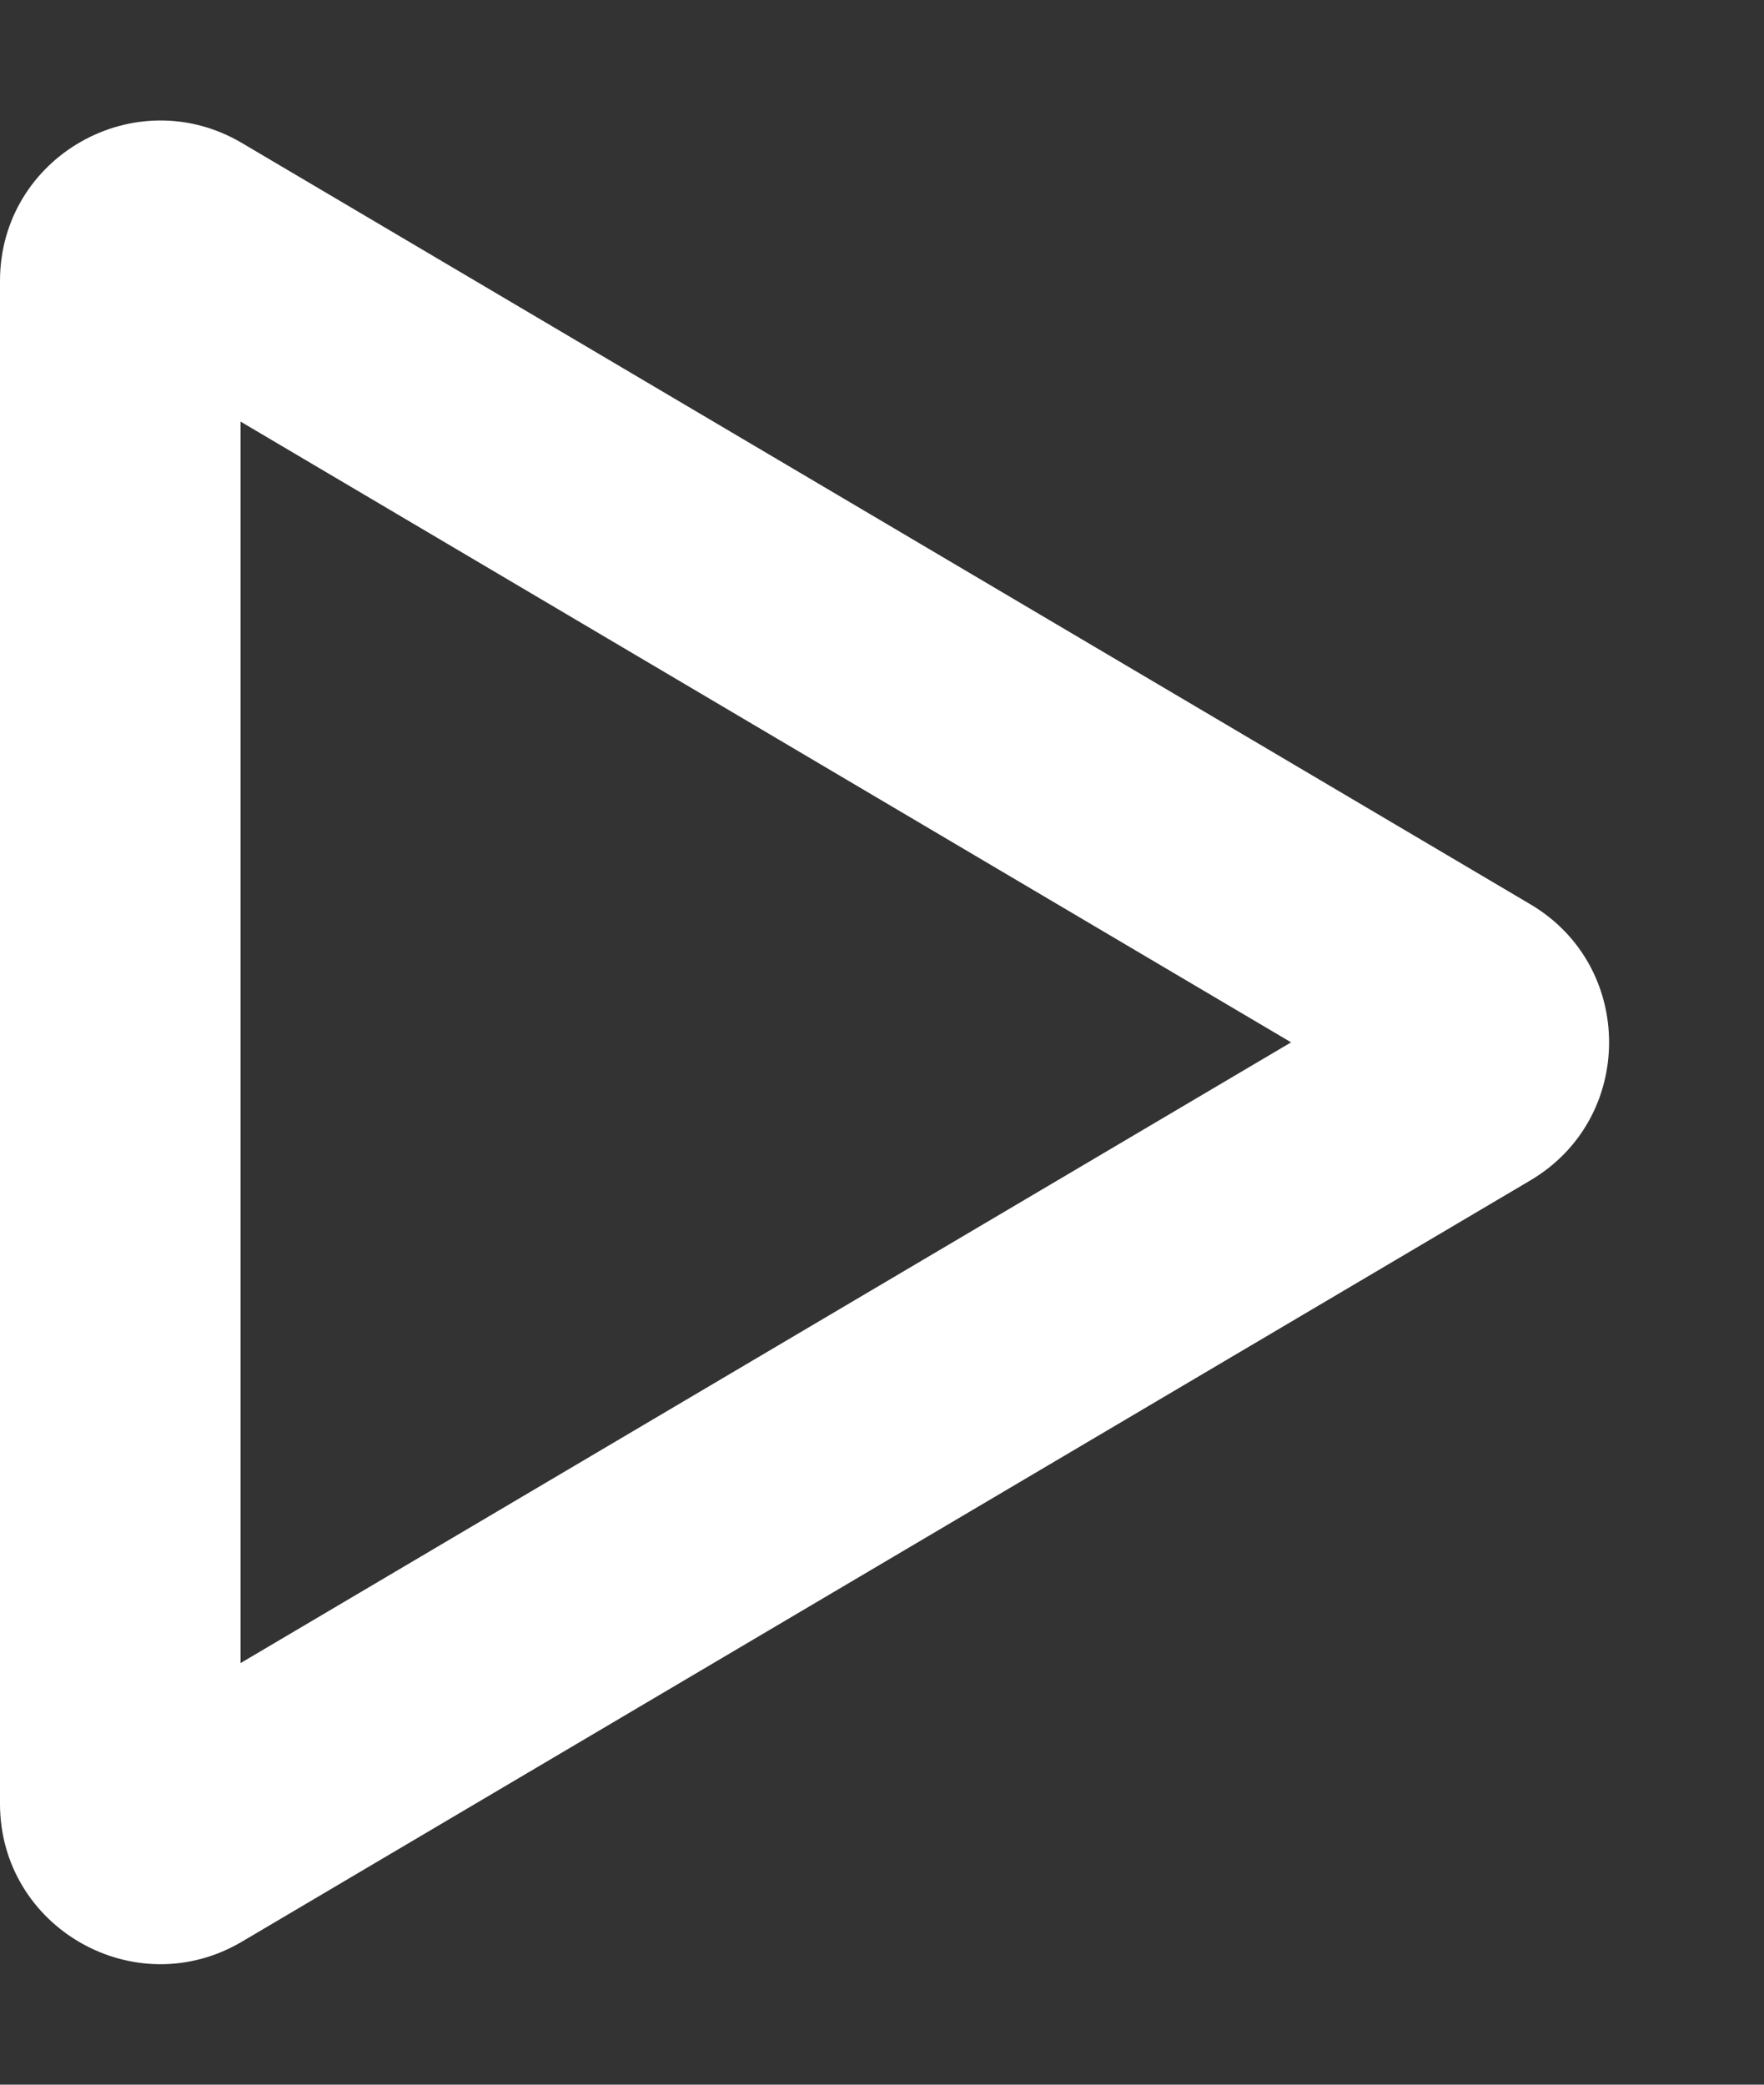 <svg xmlns="http://www.w3.org/2000/svg" width="11" height="13" viewBox="0 0 11 13">
  <rect x="0" y="0" width="11" height="13" fill="#333333" stroke="none"/>
  <g id="videoIcon2" transform="translate(11) rotate(90)" fill="none">
    <path d="M5.639,1.457a1,1,0,0,1,1.722,0l4.748,8.034A1,1,0,0,1,11.248,11h-9.5A1,1,0,0,1,.892,9.491Z" stroke="none"/>
    <path d="M 6.5 2.949 L 2.629 9.5 L 10.371 9.5 L 6.5 2.949 M 6.5 0.966 C 6.834 0.966 7.167 1.129 7.361 1.457 L 12.108 9.491 C 12.502 10.158 12.022 11 11.248 11 L 1.752 11 C 0.978 11 0.498 10.158 0.892 9.491 L 5.639 1.457 C 5.833 1.129 6.166 0.966 6.5 0.966 Z" stroke="none" fill="#fff"/>
  </g>
</svg>
